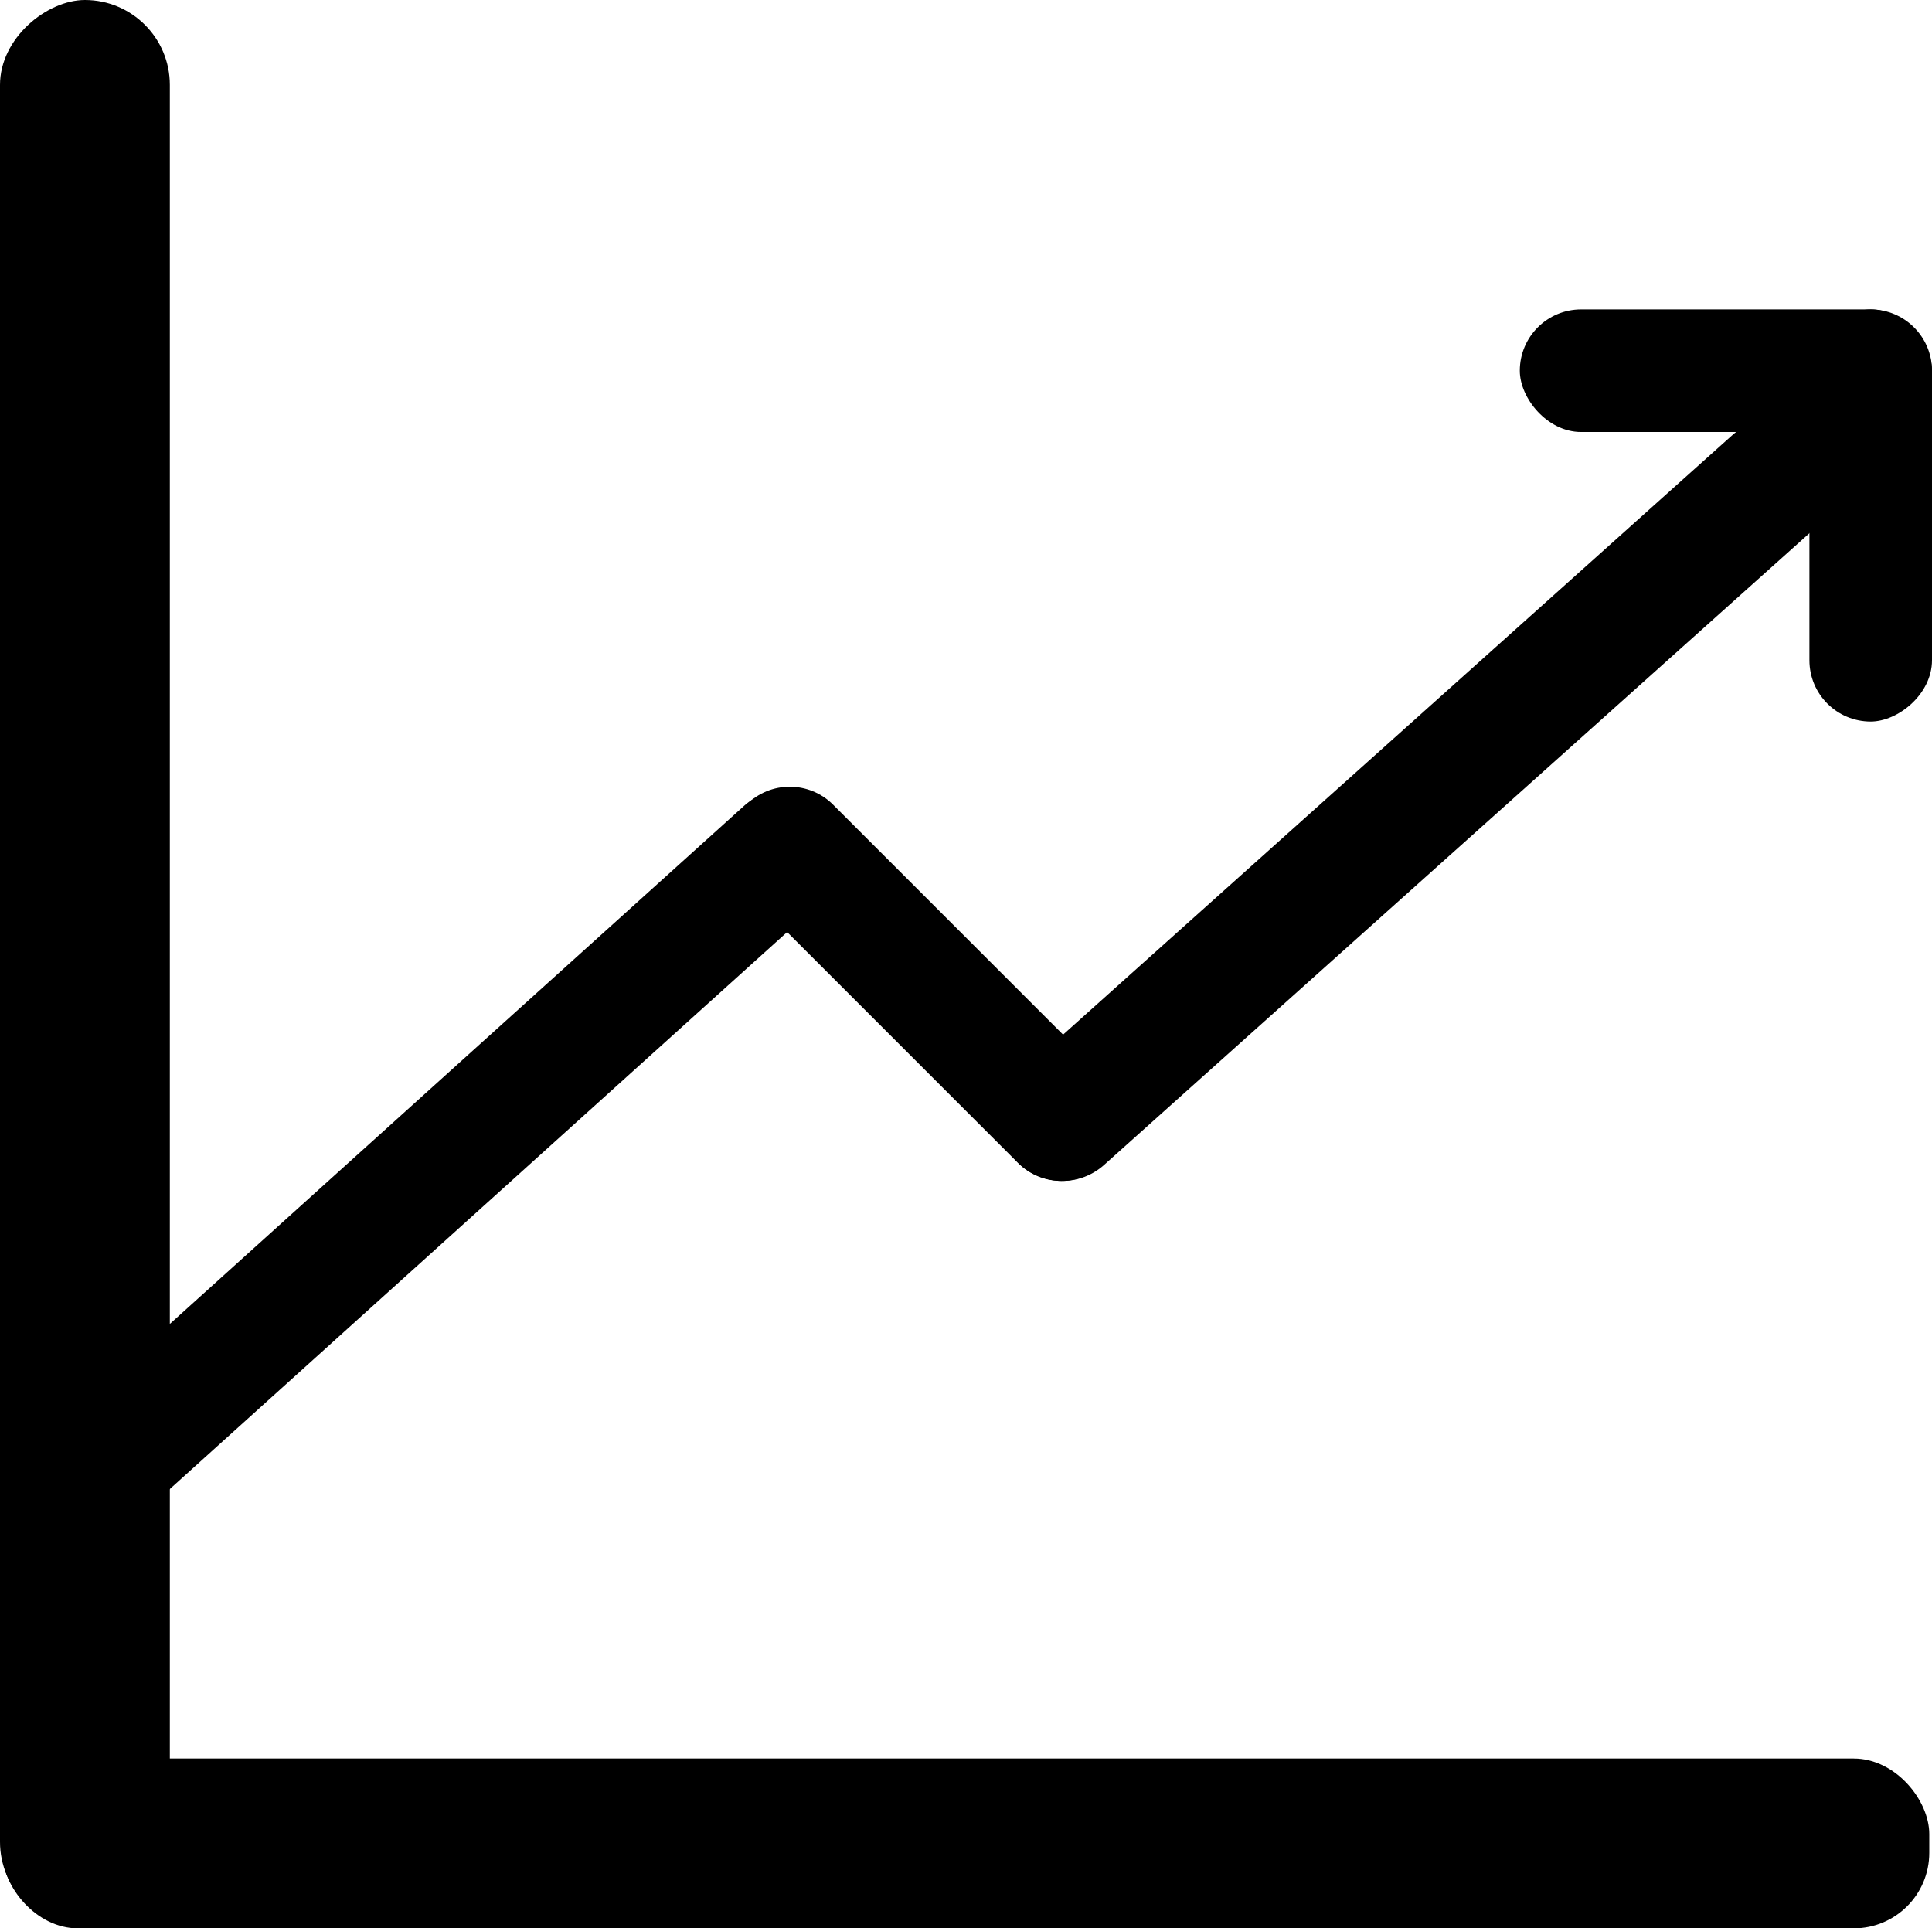 <svg id="Layer_1" data-name="Layer 1" xmlns="http://www.w3.org/2000/svg" viewBox="0 0 511.92 510.99"><path id="Rectangle_92" data-name="Rectangle 92" class="cls-1" d="M482.37,122.29h0a16.38,16.38,0,0,1-1.23,23.24L292.58,314.42a16.62,16.62,0,0,1-23.38-1.21h0A16.41,16.41,0,0,1,270.43,290L459,121.07A16.6,16.6,0,0,1,482.37,122.29Z" transform="translate(-0.04 -5.72)"/><rect class="cls-1" x="178.16" y="250.19" width="134.26" height="32.48" rx="16.24" transform="translate(230.3 622.54) rotate(-135)"/><rect class="cls-1" x="441.11" y="126.08" width="109.21" height="32.48" rx="16.24" transform="translate(353.36 632.31) rotate(-90)"/><rect class="cls-1" x="402.7" y="81.99" width="109.21" height="32.48" rx="16.24"/><rect class="cls-1" x="0.63" y="465.99" width="510.57" height="45" rx="20"/><rect class="cls-1" x="-232.74" y="238.51" width="510.57" height="45" rx="22.5" transform="translate(-238.51 277.83) rotate(-90)"/><rect class="cls-1" x="-24.06" y="298.02" width="280.43" height="32.48" rx="16.24" transform="translate(412.87 464.05) rotate(137.94)"/></svg>